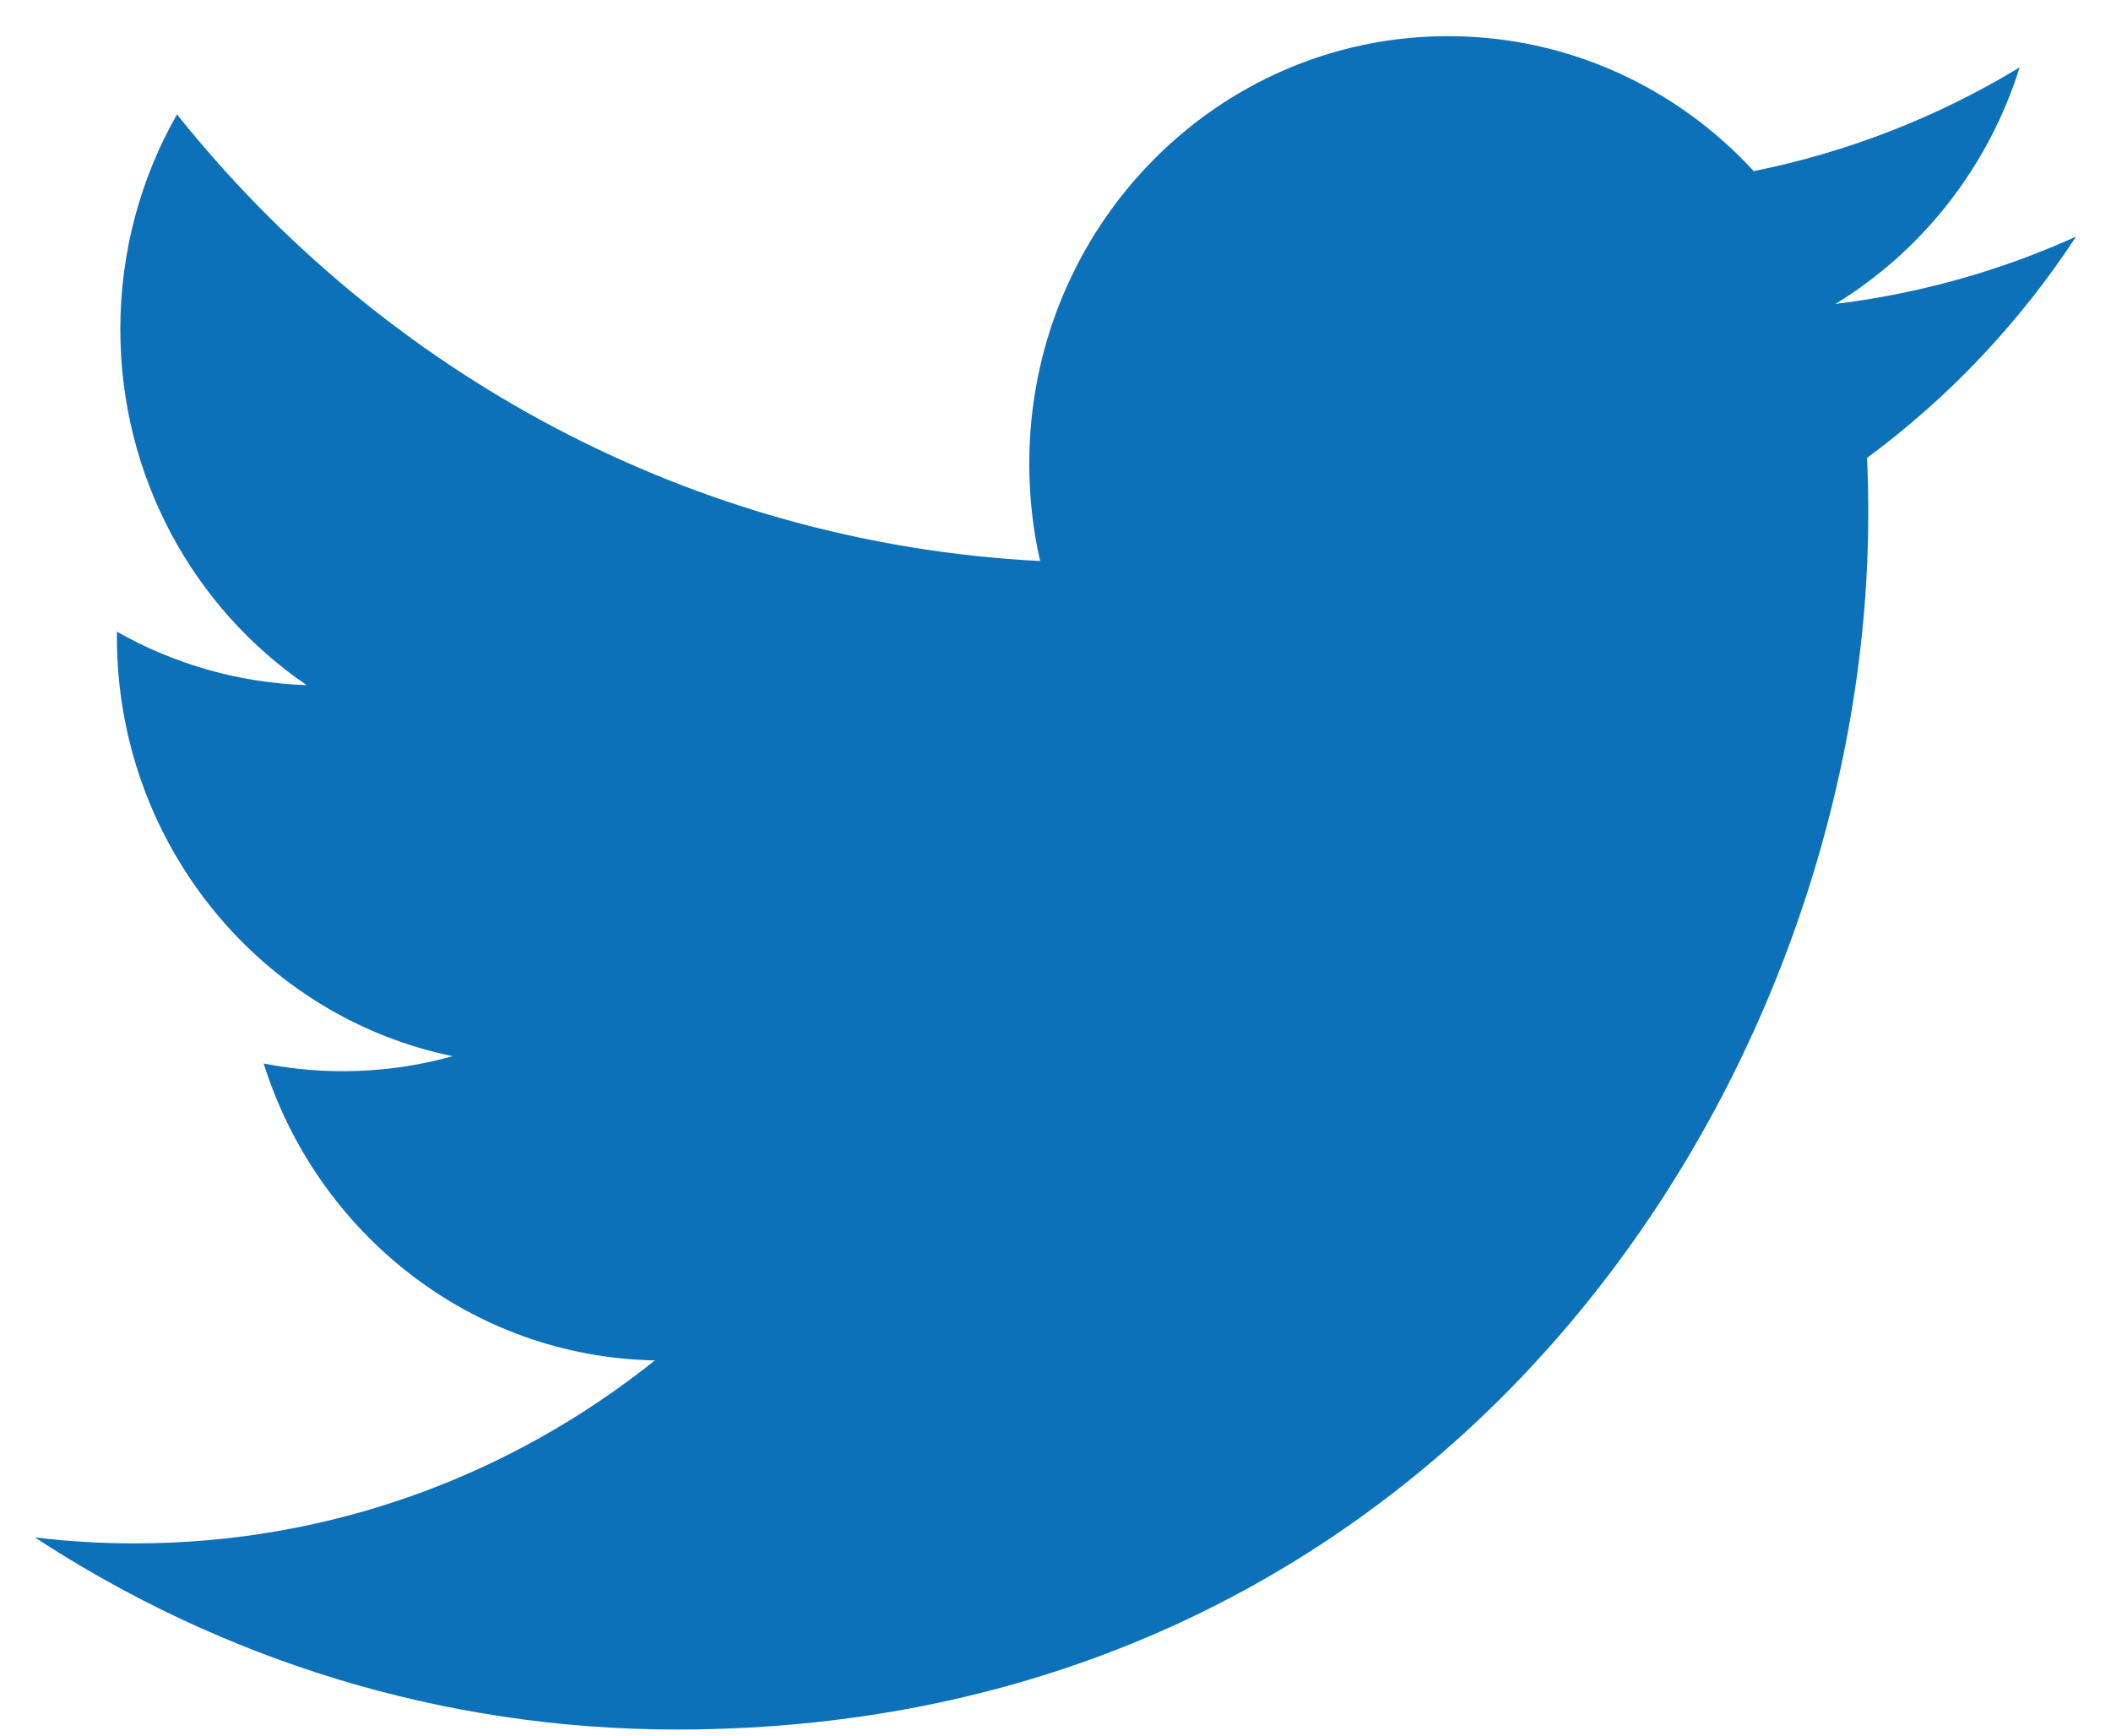 <svg width="45" height="37" viewBox="0 0 45 37" fill="none" xmlns="http://www.w3.org/2000/svg">
<path d="M44.255 5.044C42.654 5.769 40.933 6.258 39.127 6.479C40.971 5.351 42.386 3.565 43.052 1.437C41.3 2.499 39.383 3.246 37.384 3.648C35.756 1.877 33.436 0.771 30.868 0.771C25.938 0.771 21.941 4.851 21.941 9.883C21.941 10.598 22.02 11.293 22.172 11.96C14.754 11.58 8.176 7.952 3.773 2.439C3.005 3.785 2.565 5.35 2.565 7.02C2.565 10.182 4.141 12.971 6.536 14.605C5.118 14.56 3.732 14.169 2.492 13.466C2.492 13.504 2.492 13.542 2.492 13.58C2.492 17.996 5.569 21.679 9.652 22.516C8.338 22.881 6.959 22.935 5.621 22.672C6.757 26.293 10.054 28.928 13.96 29.001C10.905 31.445 7.056 32.902 2.874 32.902C2.153 32.902 1.443 32.859 0.744 32.775C4.695 35.361 9.387 36.87 14.428 36.87C30.847 36.87 39.826 22.983 39.826 10.94C39.826 10.545 39.818 10.152 39.8 9.761C41.548 8.472 43.056 6.874 44.255 5.044Z" fill="#0C71B9"/>
</svg>
